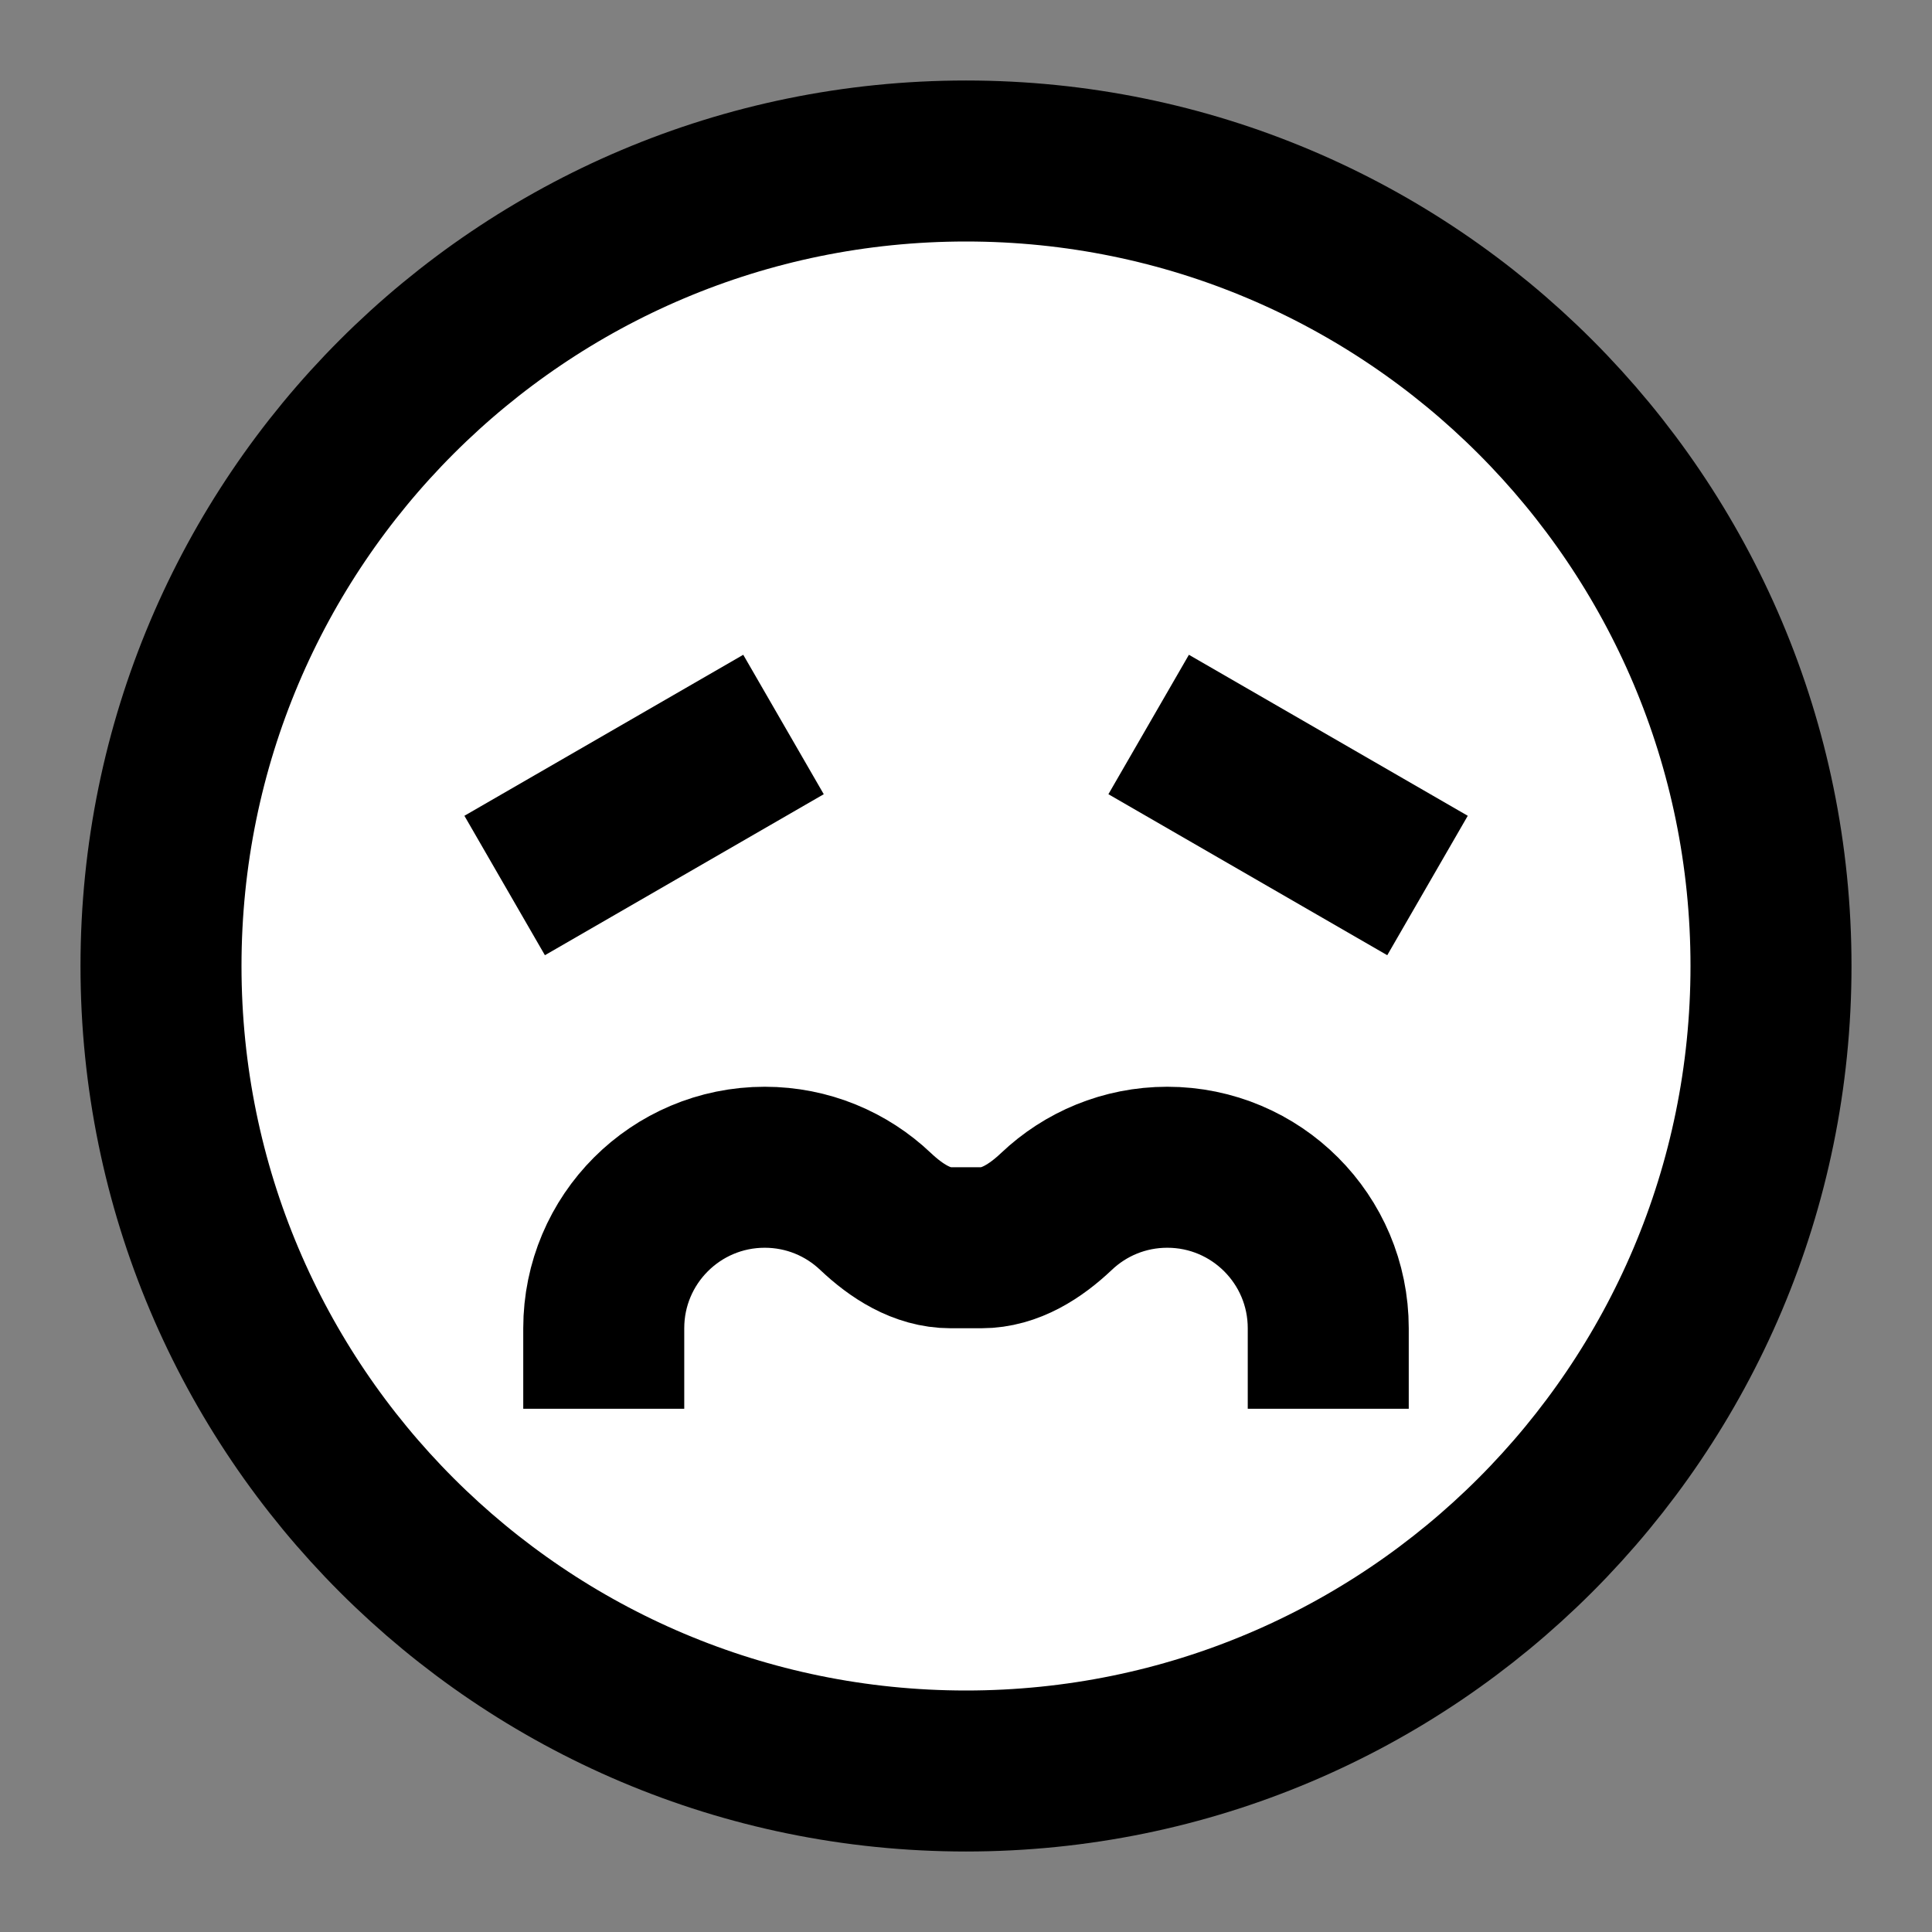 <svg width="24" height="24" viewBox="0 0 24 24" fill="none" xmlns="http://www.w3.org/2000/svg">
<rect x="0" y="0" width="24" height="24" fill="#808080" stroke="none"/>
<g id="uncomfortable">
<path id="fill1" d="M22 12C22 17.523 17.523 22 12 22C6.477 22 2 17.523 2 12C2 6.477 6.477 2 12 2C17.523 2 22 6.477 22 12Z" fill="white"/>
<path id="stroke1" d="M22 12C22 17.523 17.523 22 12 22C6.477 22 2 17.523 2 12C2 6.477 6.477 2 12 2C17.523 2 22 6.477 22 12Z" stroke="black" stroke-width="2" stroke-linecap="square"/>
<path id="stroke2" d="M16.867 10.5L15.135 9.5M8.867 9.5L7.135 10.5M7.5 16.5C7.5 15.395 8.395 14.5 9.5 14.5C10.033 14.5 10.518 14.709 10.876 15.049C11.135 15.294 11.452 15.5 11.809 15.5H12.191C12.548 15.5 12.865 15.294 13.124 15.049C13.482 14.709 13.967 14.5 14.5 14.5C15.605 14.5 16.5 15.395 16.5 16.5" stroke="black" stroke-width="2" stroke-linecap="square"/>
</g>
</svg>
